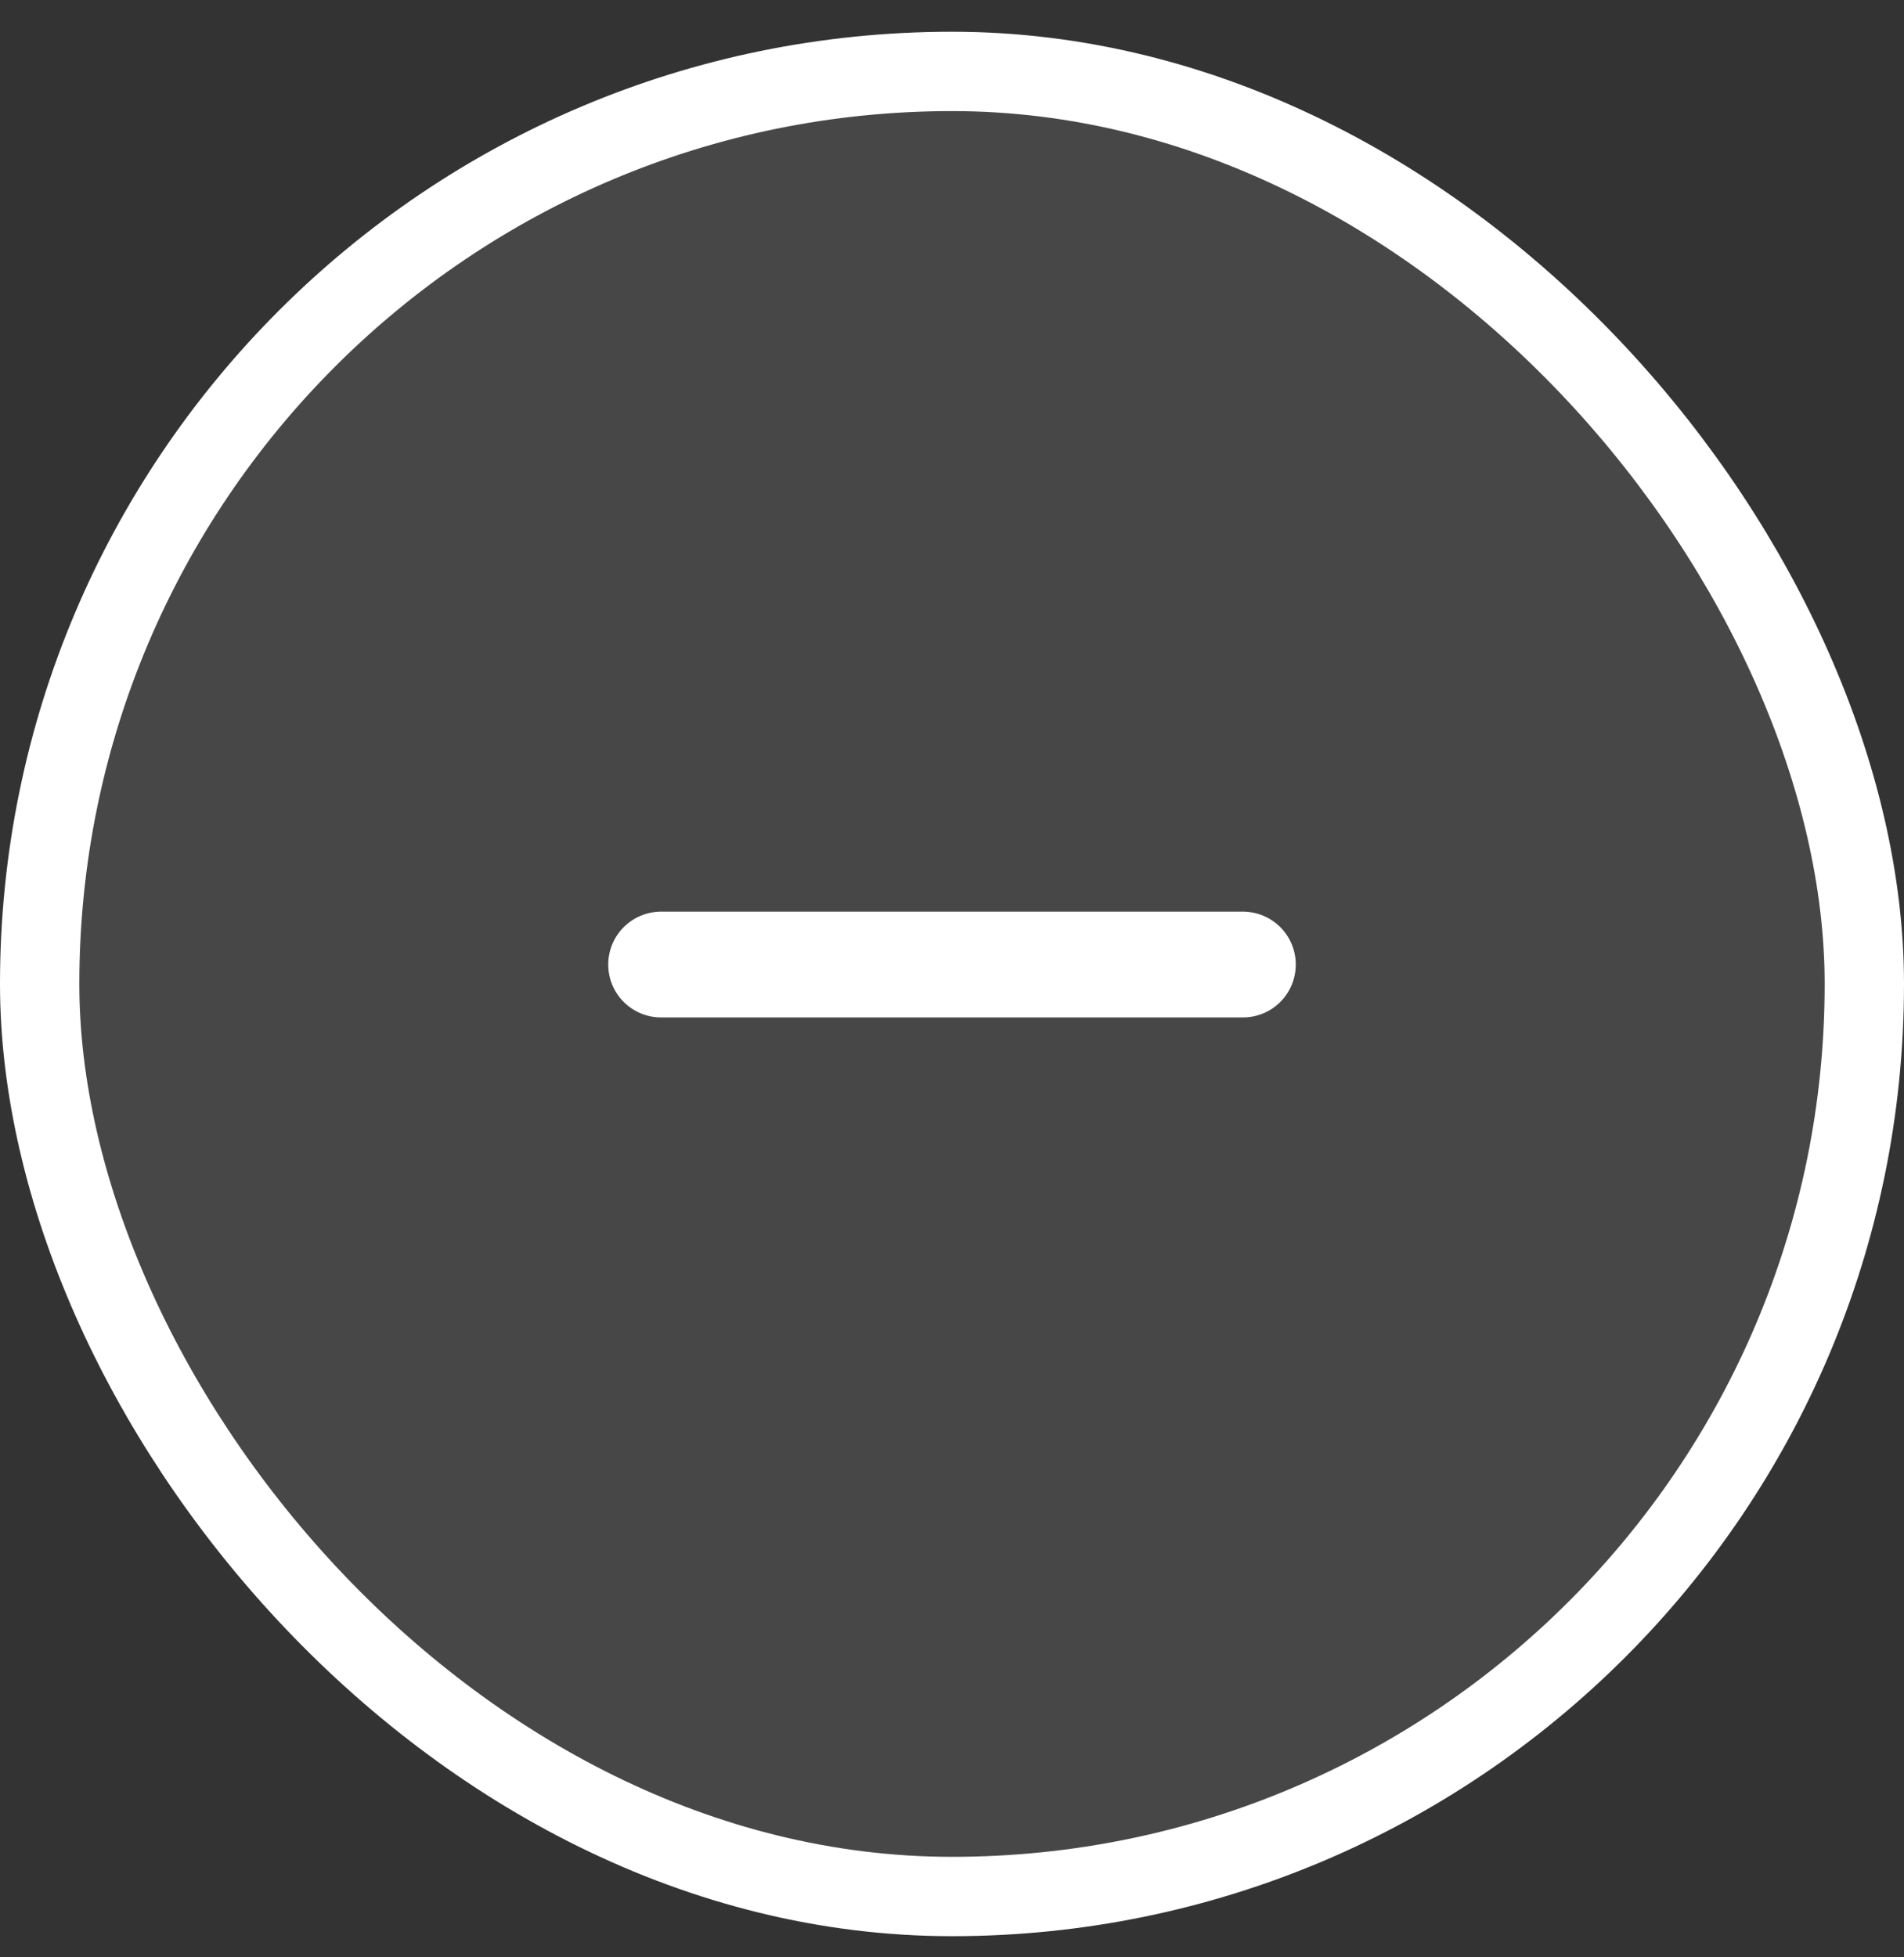 <svg width="36" height="37" viewBox="0 0 36 37" fill="none" xmlns="http://www.w3.org/2000/svg">
<rect x="0" y="0" width="36" height="37" fill="#333333" stroke="none"/>
<rect x="0.75" y="1.35" width="34.5" height="34.5" rx="17.25" fill="white" fill-opacity="0.098" stroke="white" stroke-width="1.5"/>
<path d="M12.5 18.233H23.5" stroke="white" stroke-width="2" stroke-linecap="round"/>
</svg>
